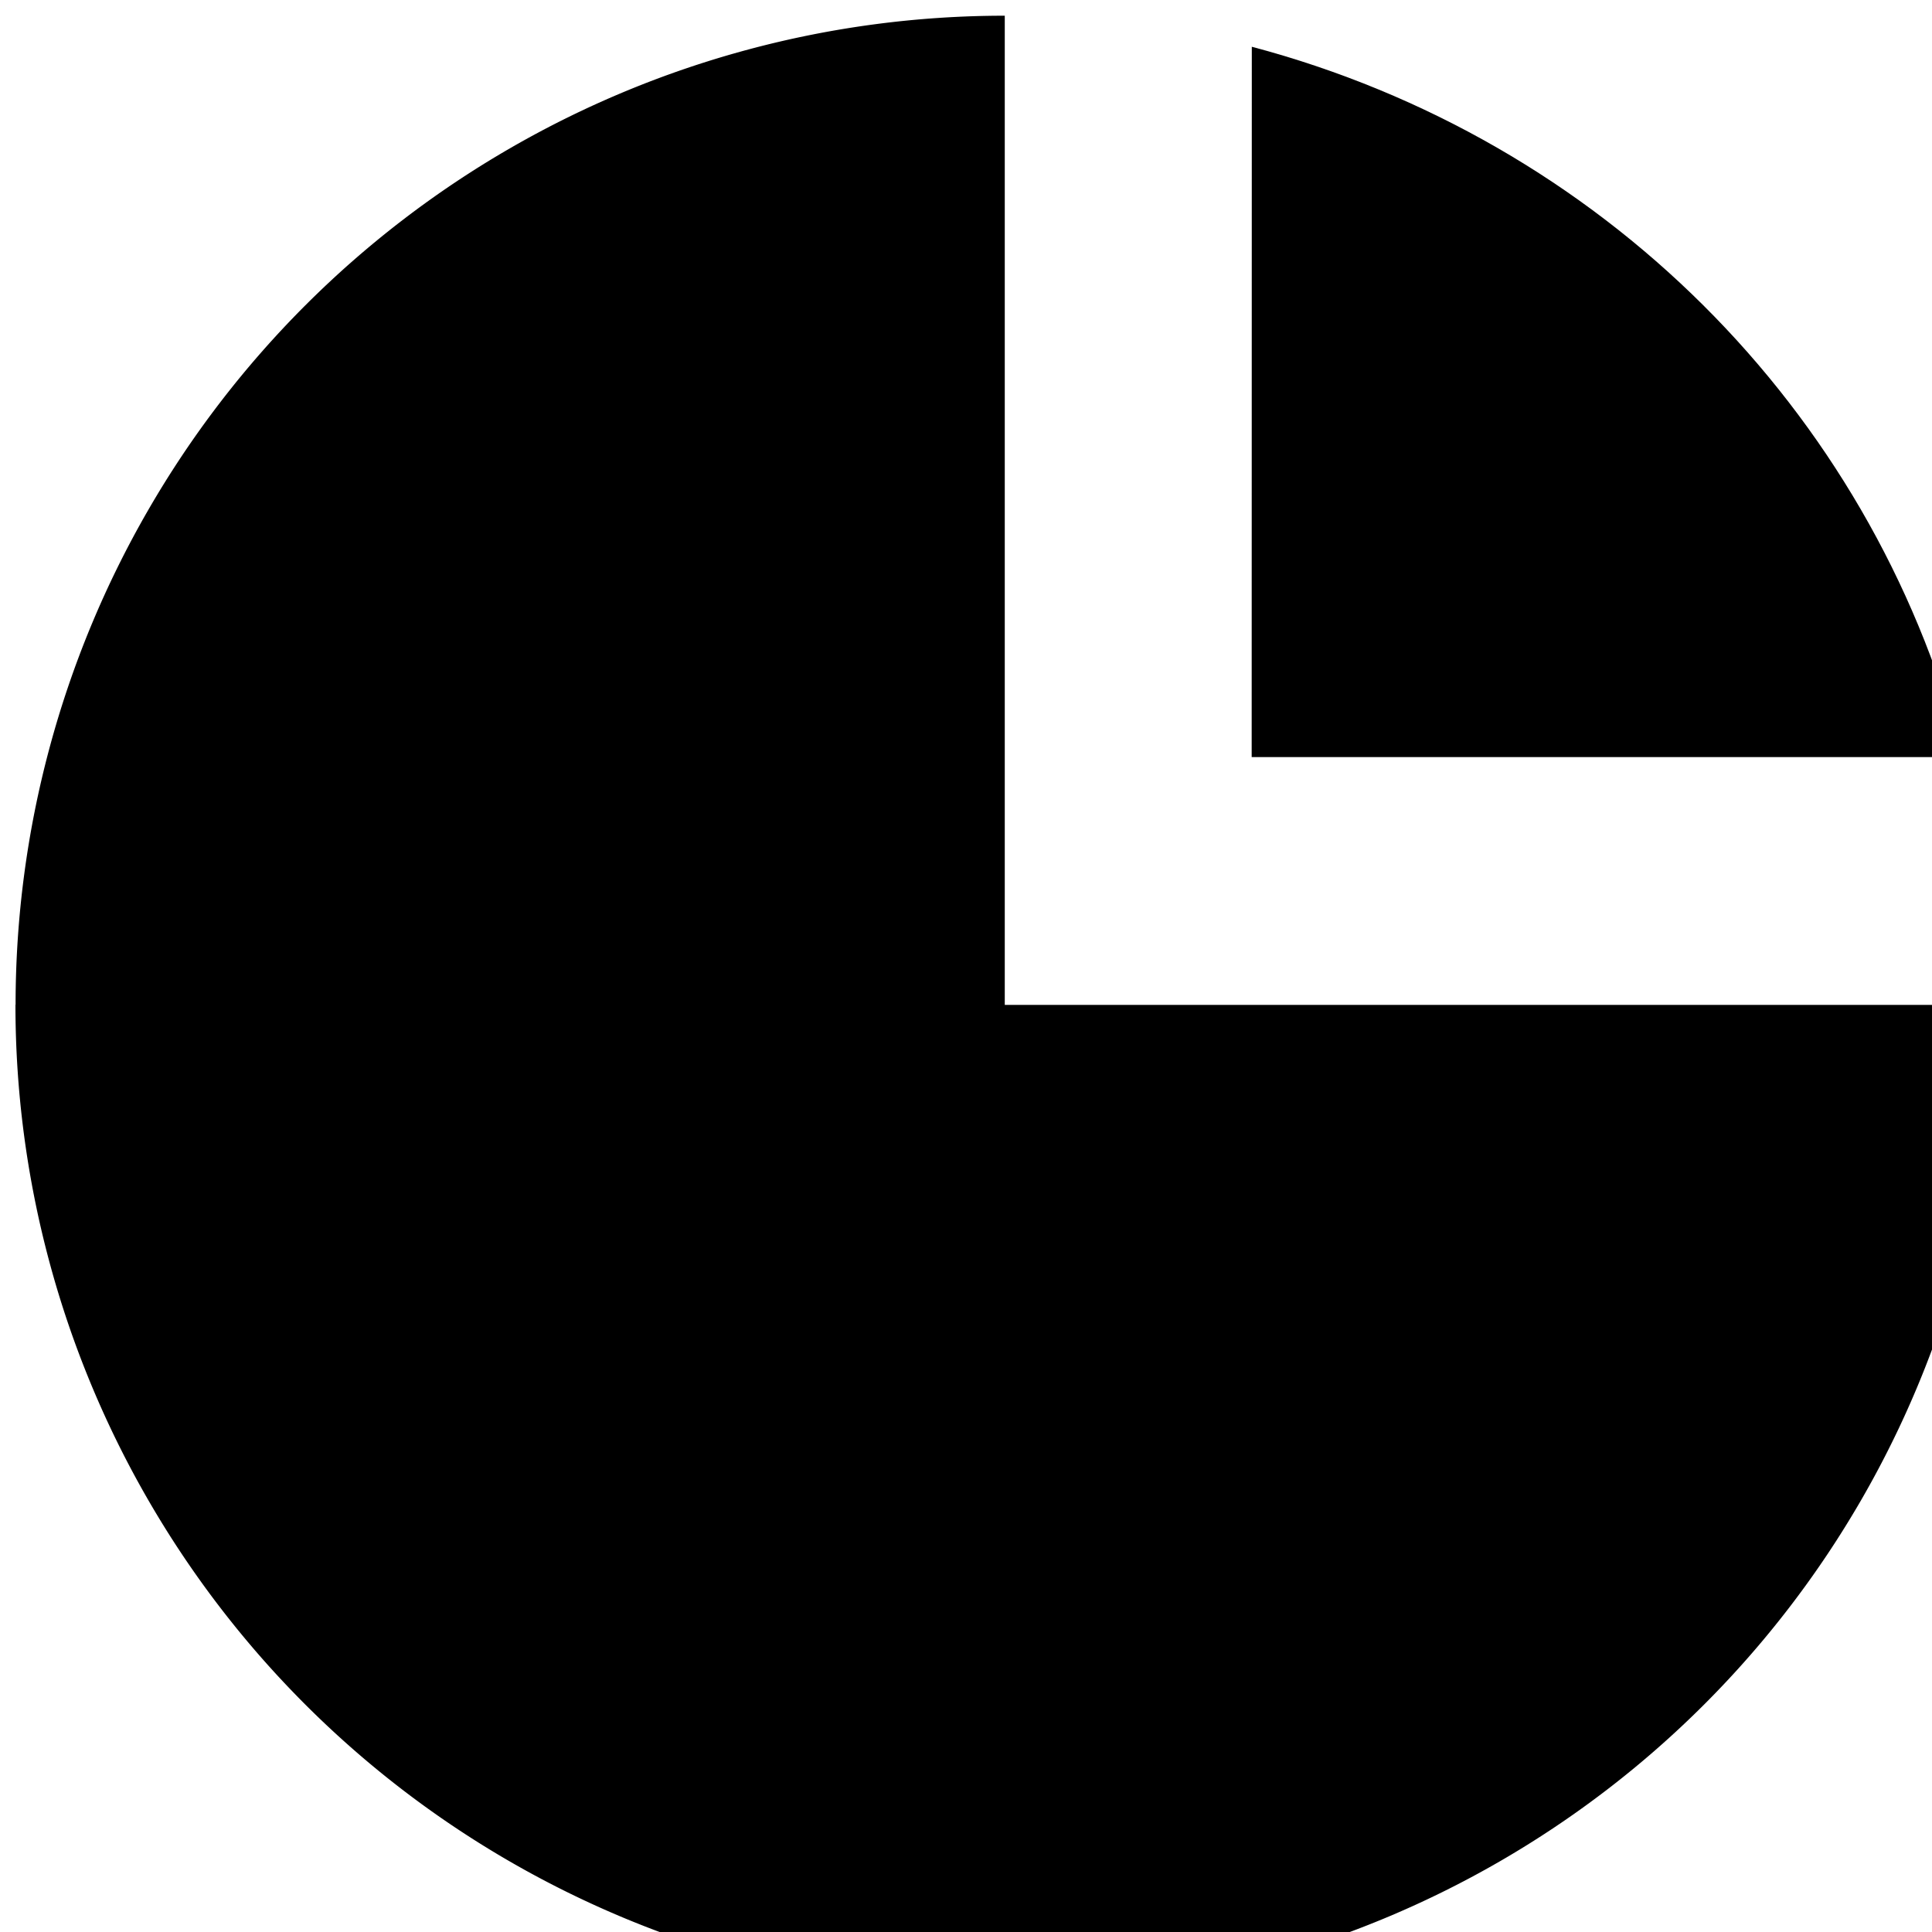 <svg xmlns="http://www.w3.org/2000/svg" width="15" height="15"><path d="M.121 7.8A7.679 7.679 0 0 1 7.801.122v7.68h7.68a7.679 7.679 0 0 1-7.68 7.68A7.679 7.679 0 0 1 .12 7.8zm0 0" fill="rgb(0%,0%,0%)"/><path d="M9.719.363c2.71.719 4.8 2.809 5.504 5.465l.015.05h-5.52zm0 0" fill="rgb(0%,0%,0%)"/></svg>